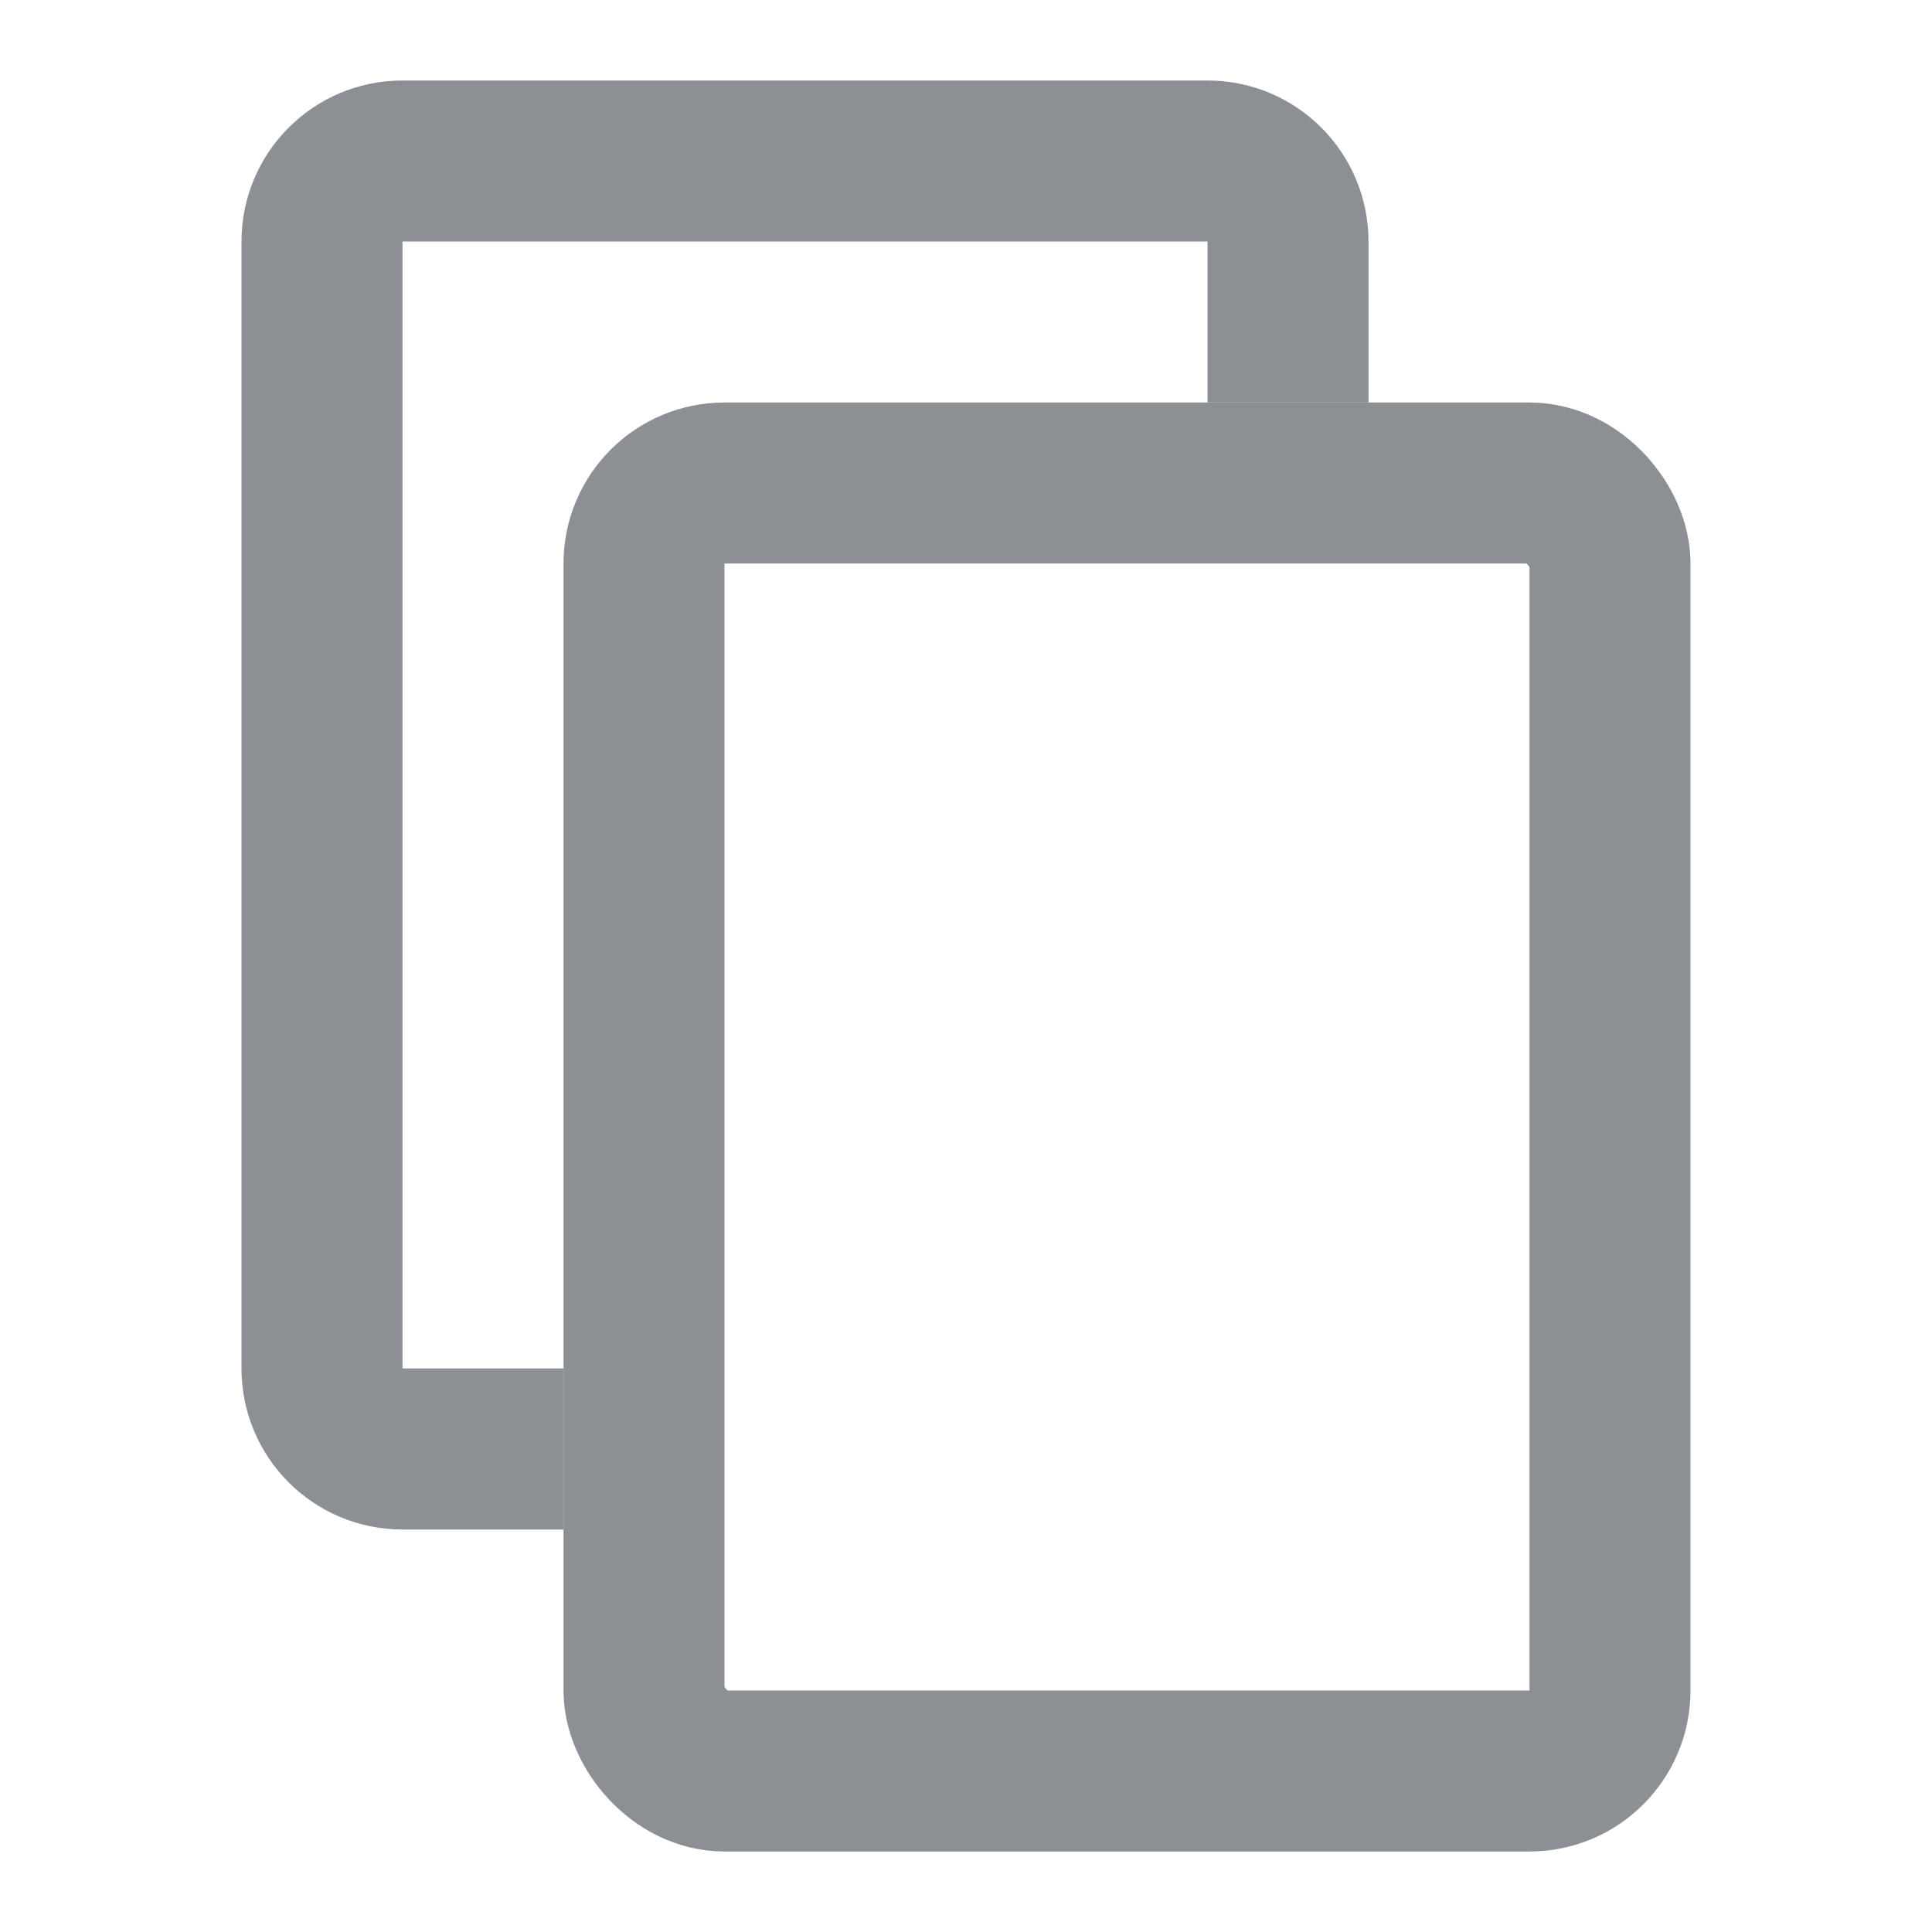 <svg width="24" height="24" viewBox="0 0 24 24" fill="none" xmlns="http://www.w3.org/2000/svg">
<g id="copy">
<path id="Subtract" fill-rule="evenodd" clip-rule="evenodd" d="M5 3H15V5H17V3C17 1.895 16.105 1 15 1H5C3.895 1 3 1.895 3 3V17C3 18.105 3.895 19 5 19H7V17H5L5 3Z" fill="#8C9095"/>
<rect id="Rectangle 157" x="8" y="6" width="12" height="16" rx="1" stroke="#8C9095" stroke-width="2"/>
</g>
</svg>
